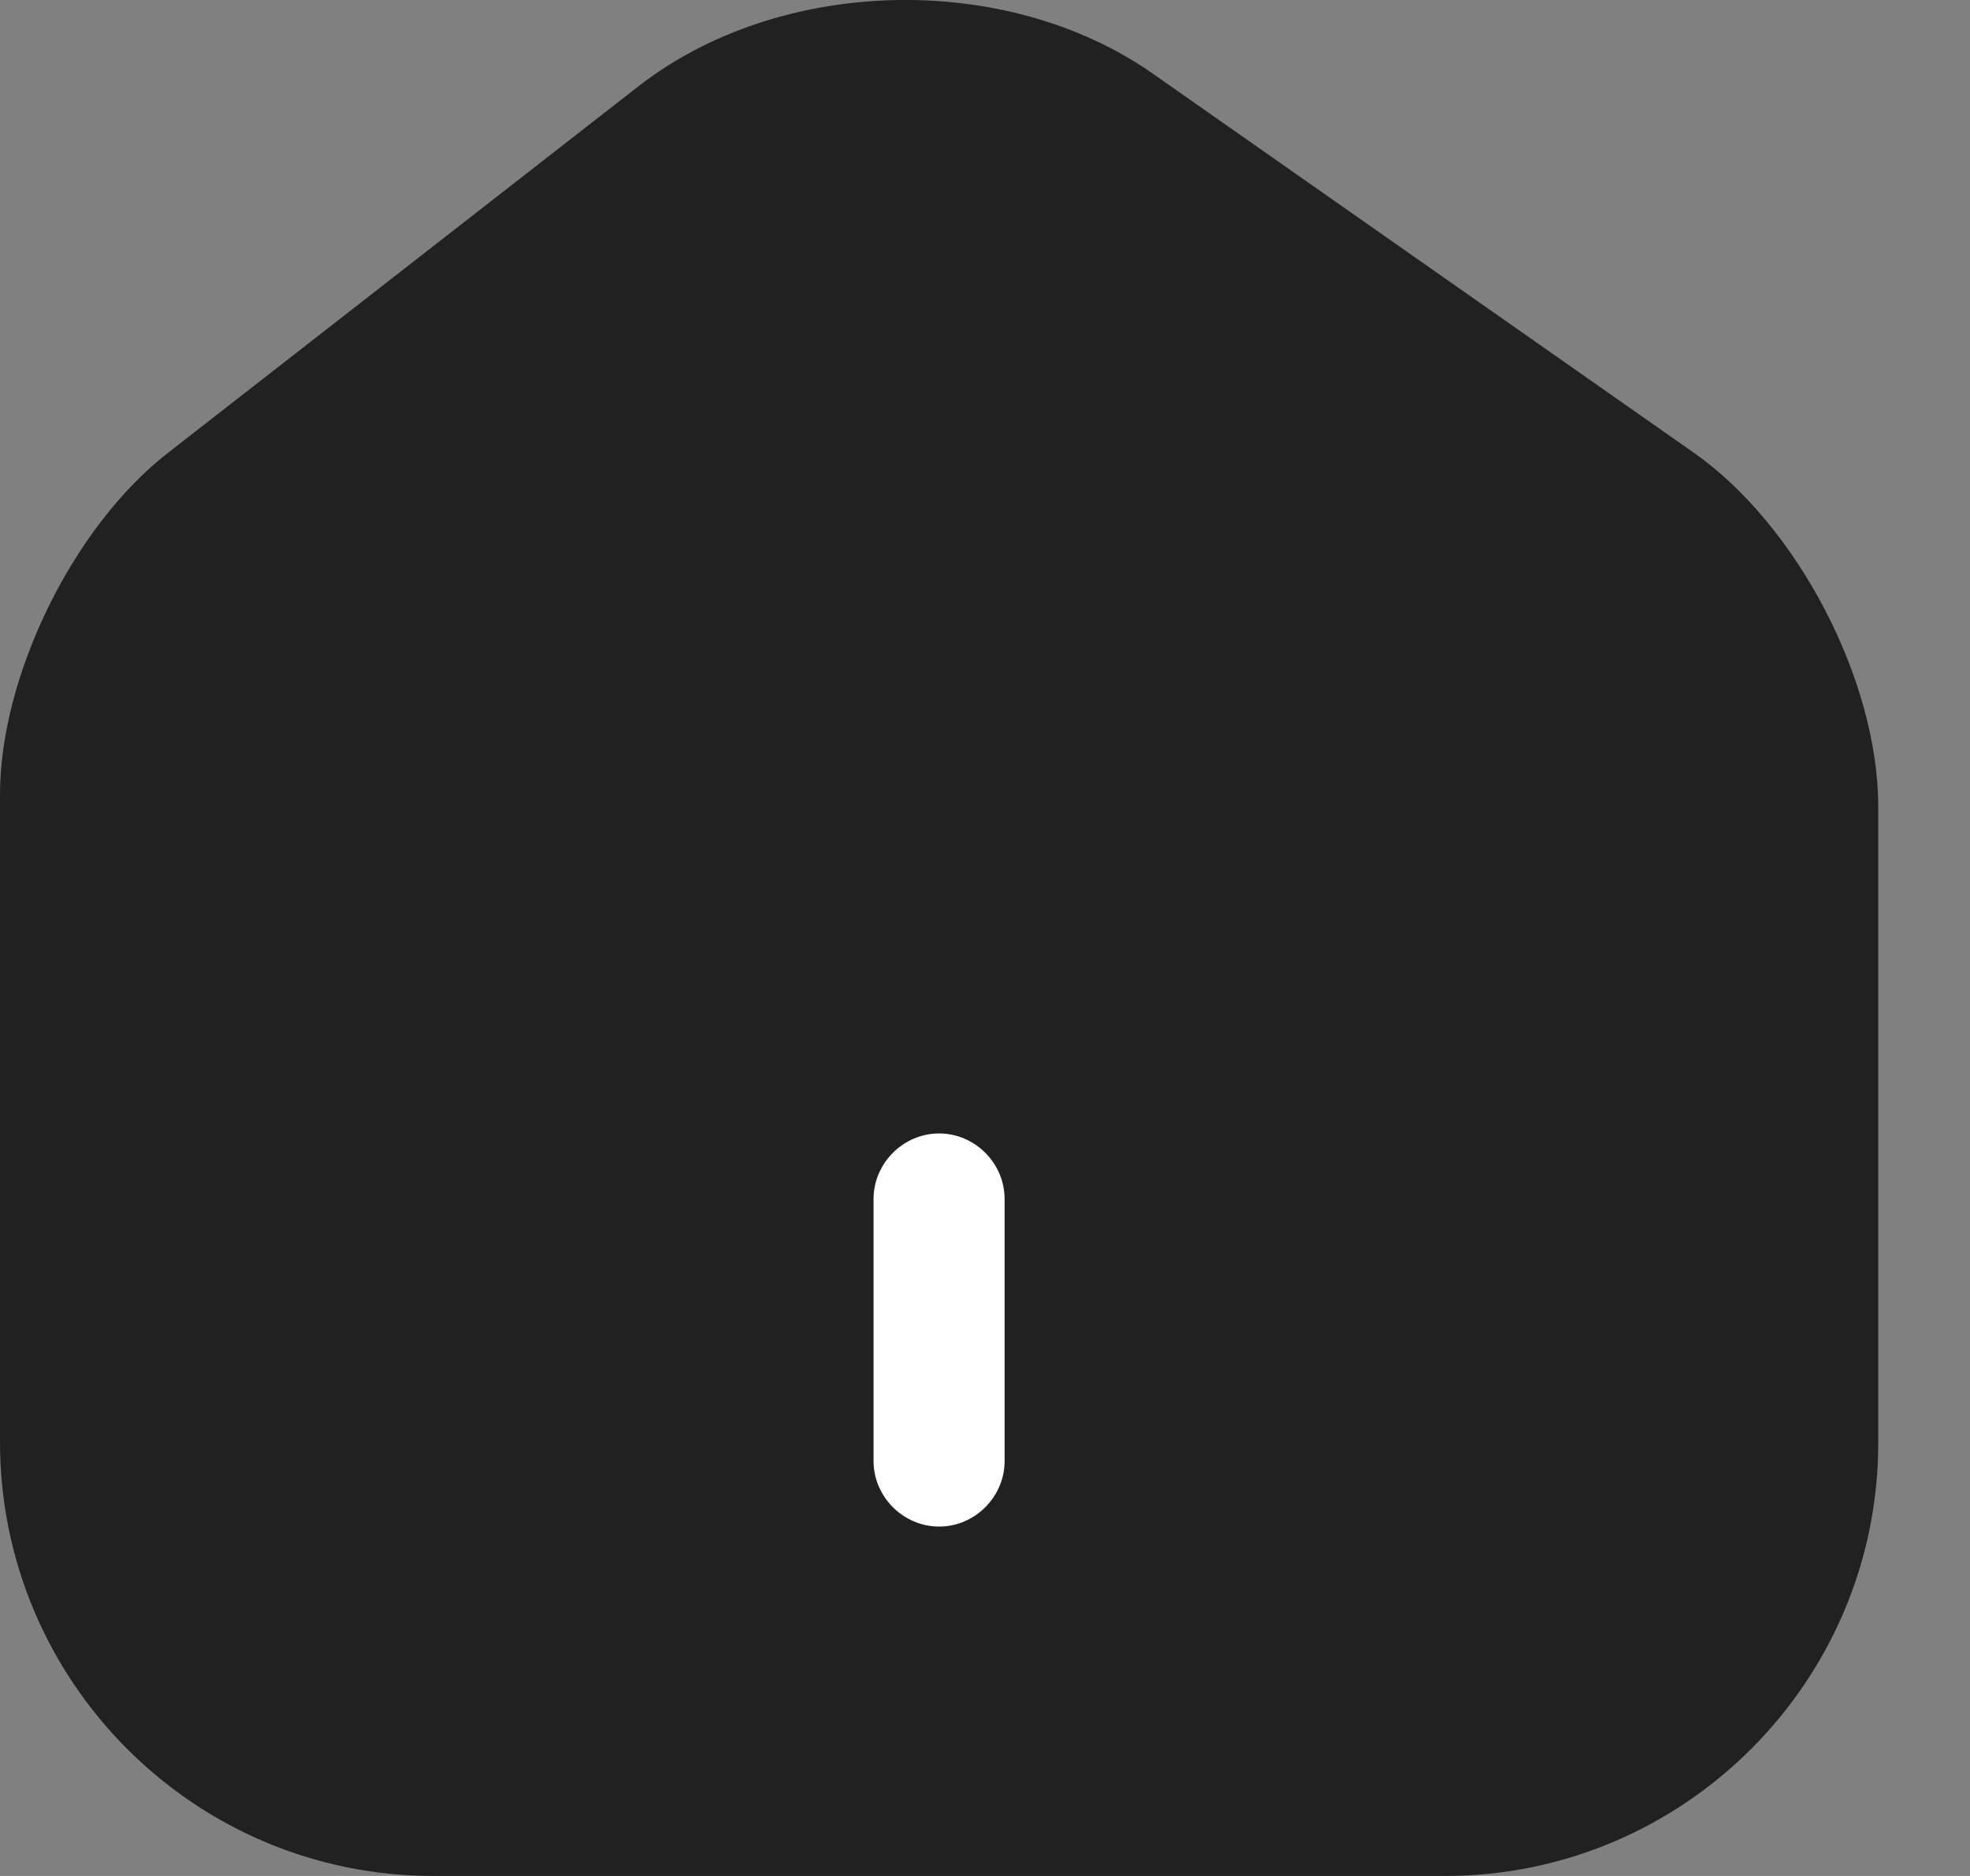 <svg width="21" height="20" viewBox="0 0 21 20" fill="none" xmlns="http://www.w3.org/2000/svg">
<rect x="0" y="0" width="21" height="20" fill="#808080" stroke="none"/>
<path d="M4.619 20H15.403C17.954 20 20.022 17.923 20.022 15.381V8.602C20.022 7.251 19.156 5.594 18.048 4.821L12.293 0.788C10.728 -0.311 8.316 -0.255 6.807 0.919L1.788 4.83C0.782 5.612 0 7.205 0 8.471V15.372C0 17.923 2.067 20 4.619 20Z" fill="#212121"/>
<path d="M10.011 16.275C9.629 16.275 9.312 15.958 9.312 15.576V12.783C9.312 12.401 9.629 12.084 10.011 12.084C10.393 12.084 10.709 12.401 10.709 12.783V15.576C10.709 15.958 10.393 16.275 10.011 16.275Z" fill="white"/>
</svg>
